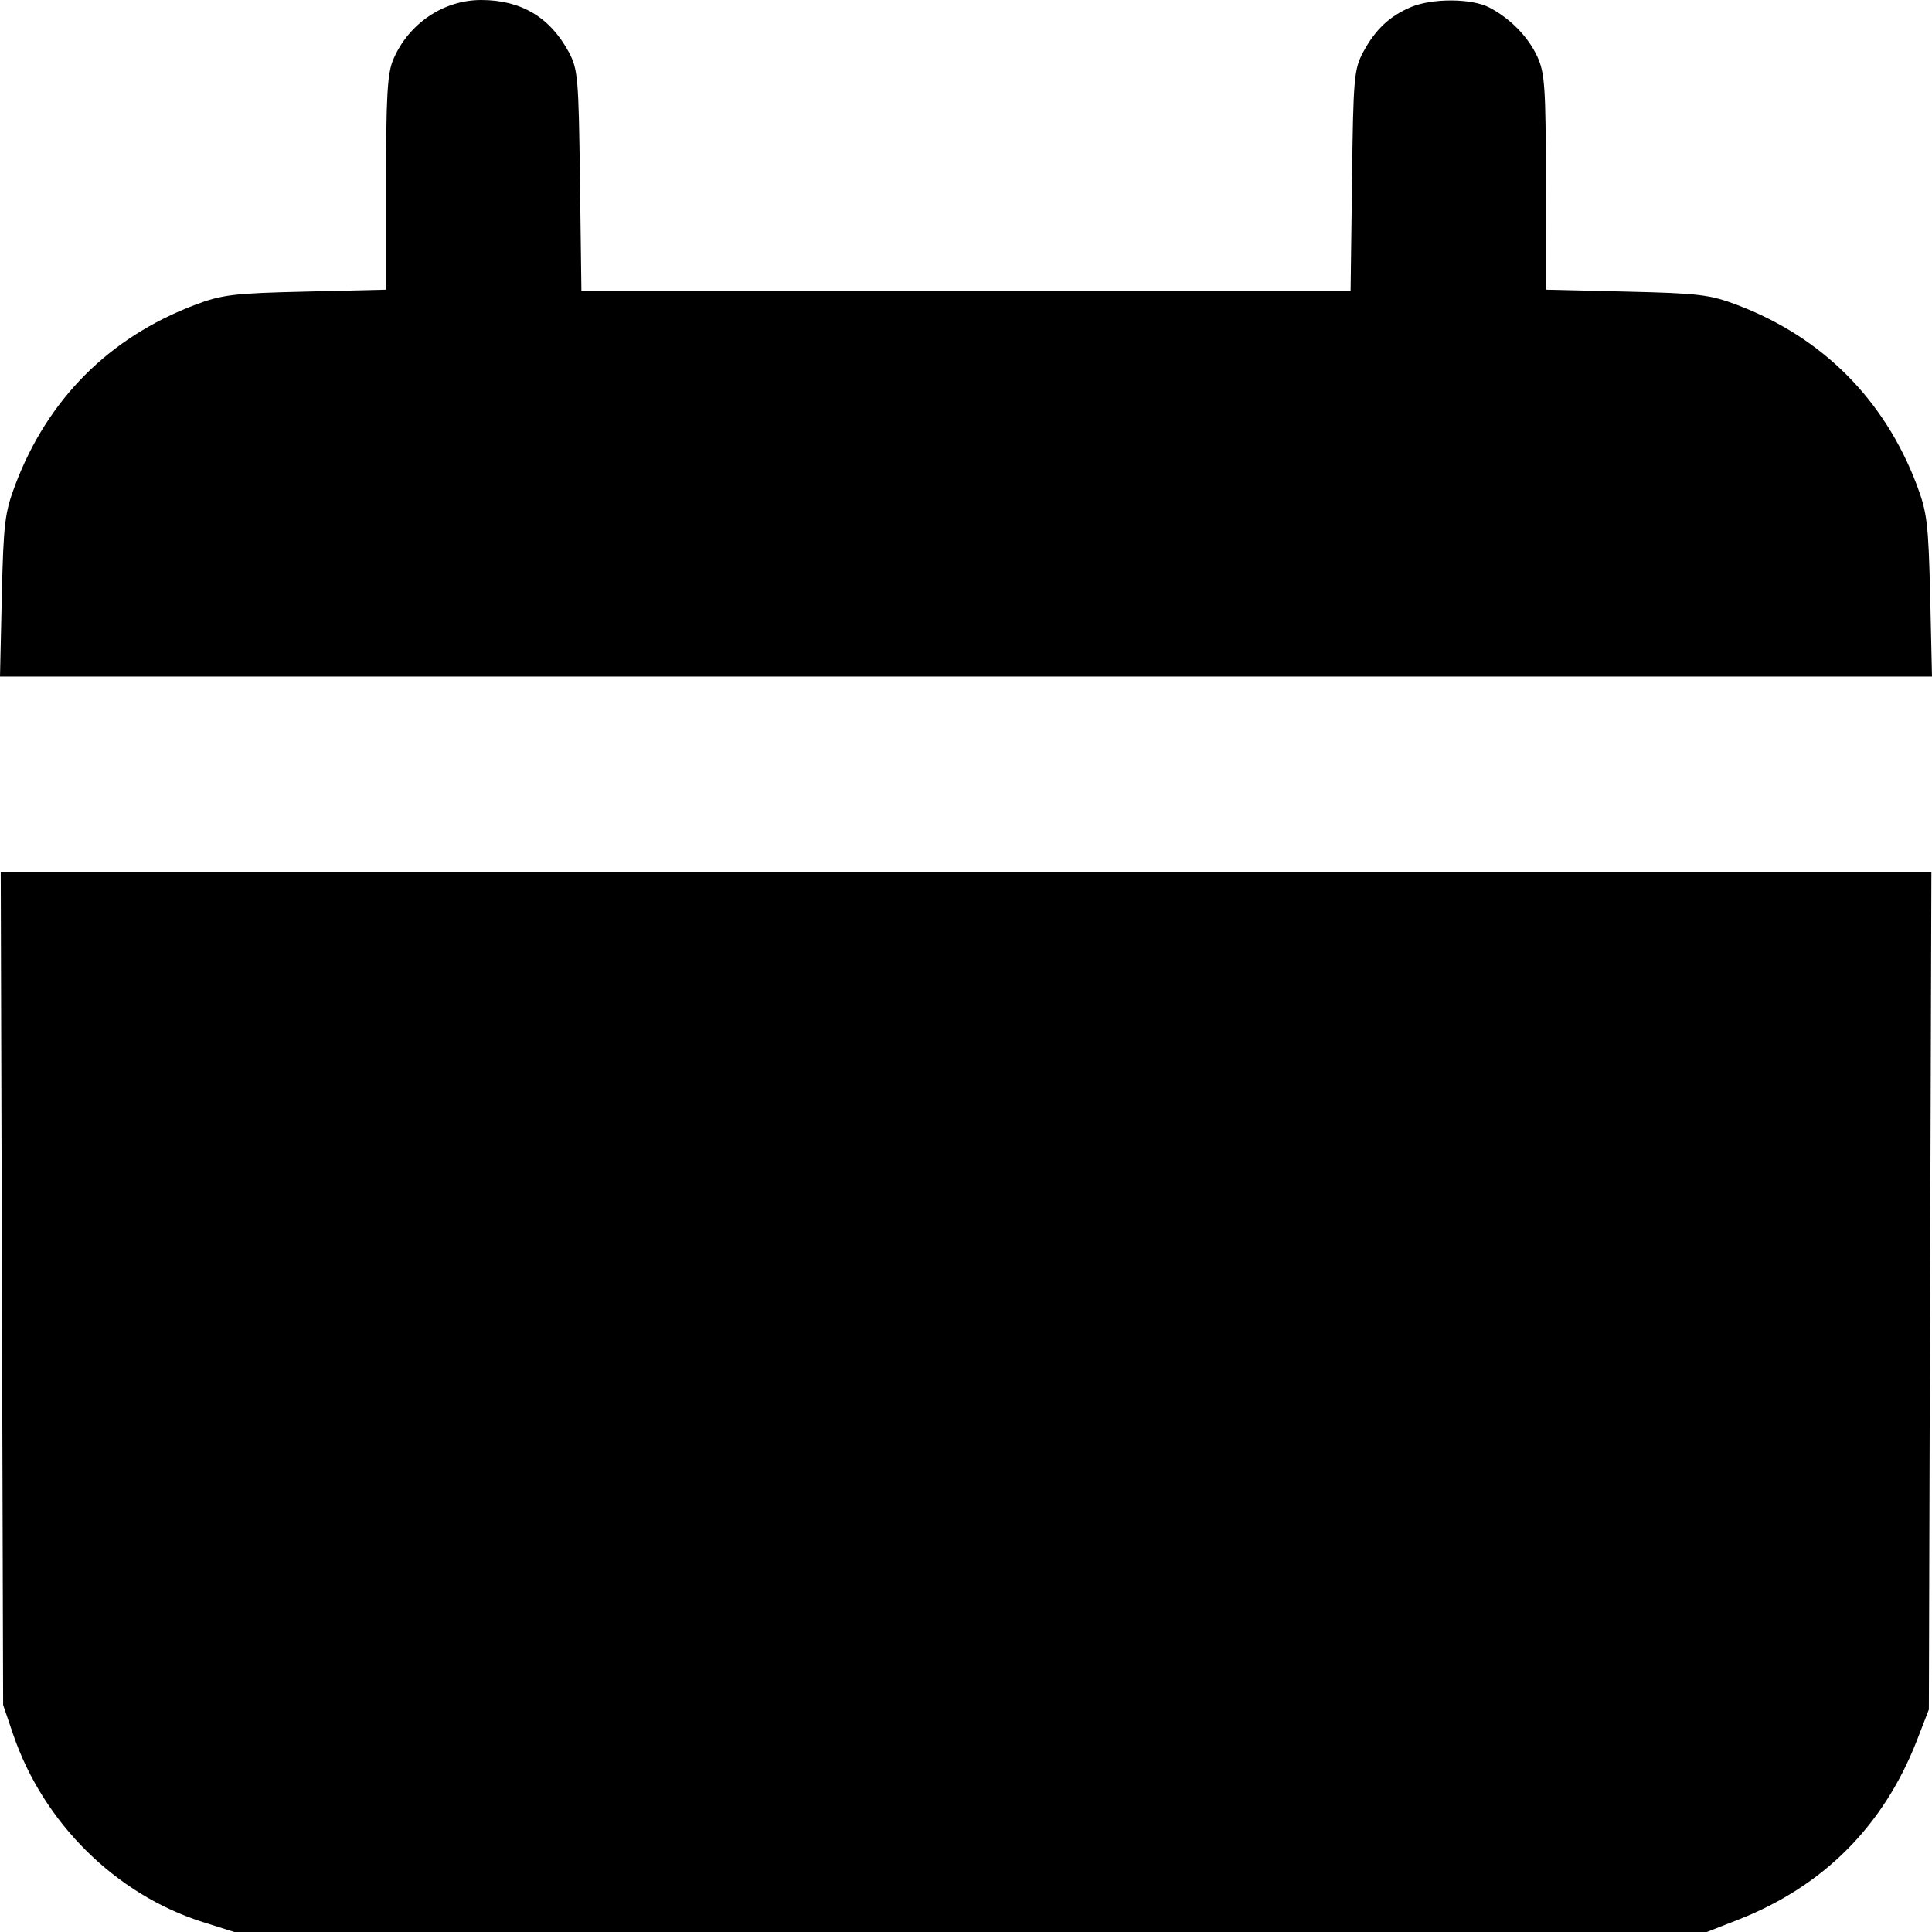 <svg width="100%" height="100%" viewBox="0 0 16 16" fill="none" xmlns="http://www.w3.org/2000/svg">
<path fill-rule="evenodd" clip-rule="evenodd" d="M12.334 0.062C12.509 0.154 12.656 0.305 12.732 0.47C12.793 0.603 12.802 0.724 12.802 1.51L12.803 2.399L13.469 2.415C14.071 2.429 14.16 2.44 14.388 2.526C15.094 2.795 15.605 3.308 15.873 4.014C15.96 4.244 15.97 4.332 15.985 4.935L16 5.603H8H9.53674e-07L0.015 4.935C0.029 4.332 0.04 4.244 0.127 4.014C0.396 3.304 0.903 2.796 1.612 2.526C1.84 2.44 1.929 2.429 2.531 2.415L3.197 2.399V1.518C3.197 0.806 3.208 0.61 3.255 0.497C3.38 0.198 3.67 0 3.985 0C4.316 0 4.555 0.143 4.711 0.432C4.786 0.573 4.792 0.645 4.803 1.495L4.815 2.407H8H11.185L11.197 1.495C11.207 0.645 11.214 0.573 11.289 0.432C11.39 0.244 11.508 0.133 11.686 0.058C11.864 -0.016 12.189 -0.014 12.334 0.062ZM15.984 10.689L15.974 14.158L15.876 14.411C15.599 15.123 15.099 15.624 14.388 15.901L14.135 16H8.038H1.94L1.677 15.917C0.957 15.688 0.359 15.096 0.109 14.364L0.026 14.12L0.016 10.67L0.006 7.22H8H15.995L15.984 10.689Z" fill="currentCollor"/>
</svg>
